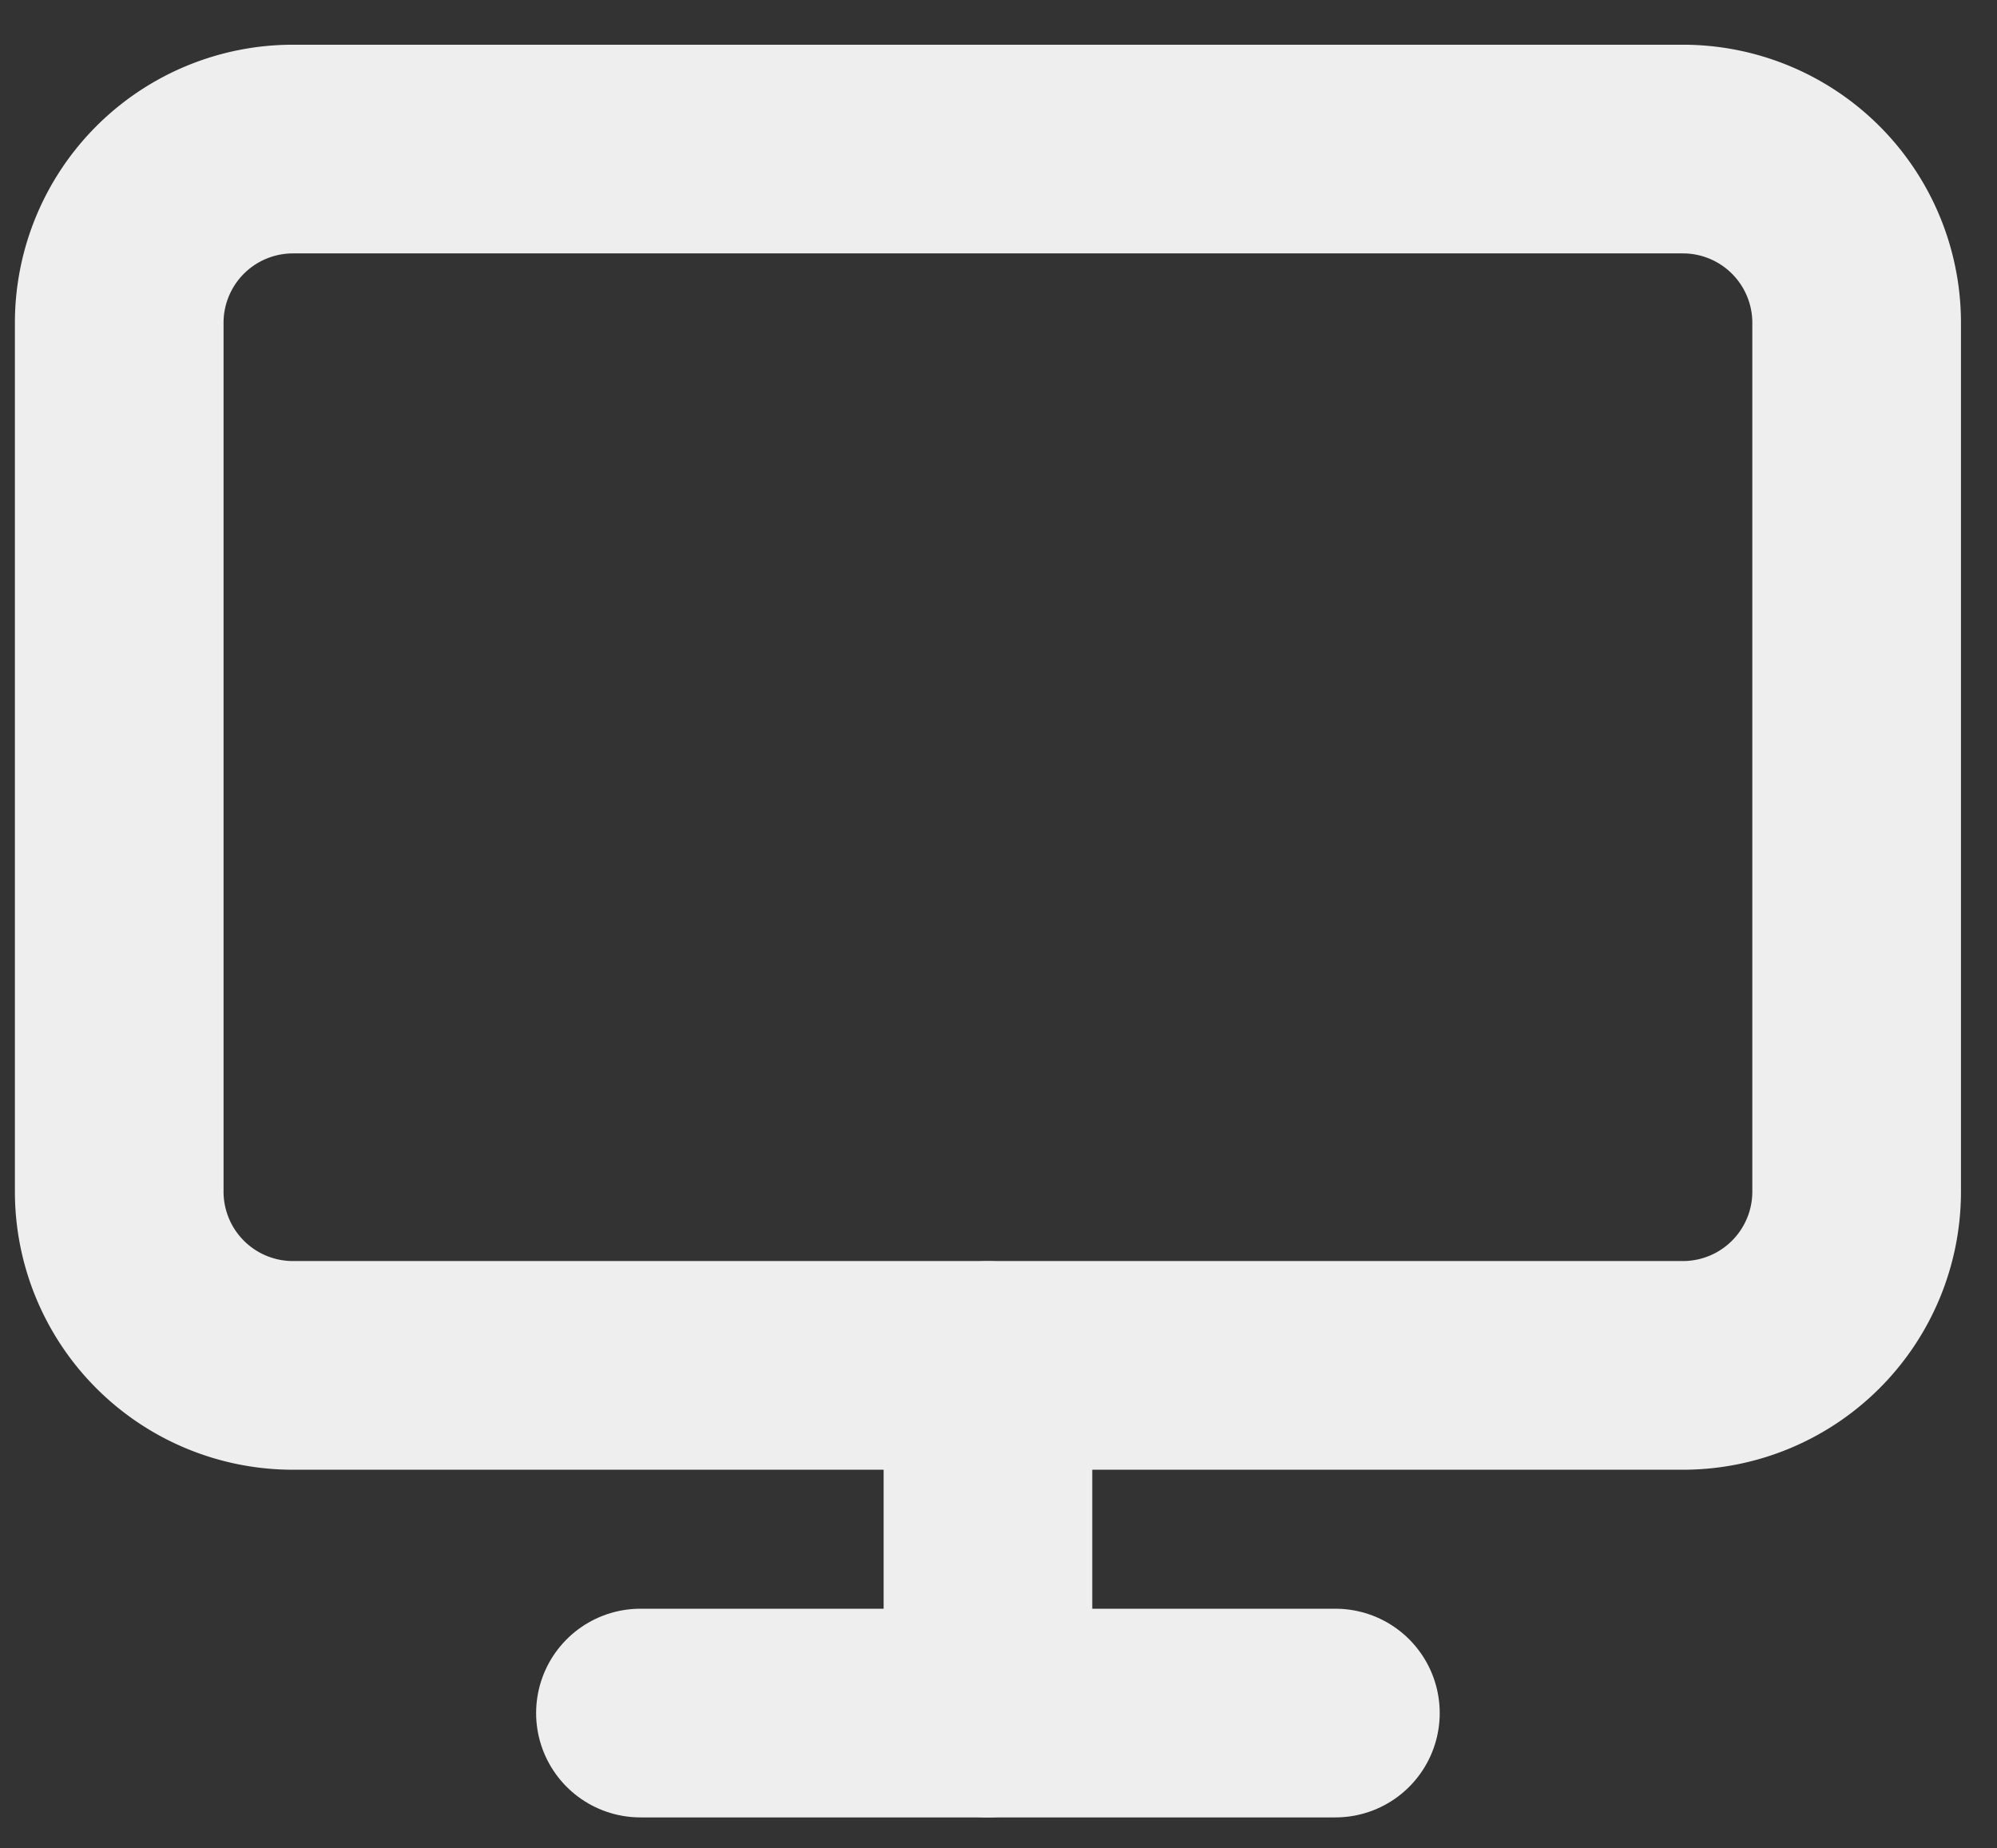 <svg xmlns="http://www.w3.org/2000/svg" xmlns:xlink="http://www.w3.org/1999/xlink" width="67" height="62" viewBox="0 0 67 62">
  <rect x="0" y="0" width="67" height="62" fill="#333333" stroke="none"/>
  <defs>
    <clipPath id="clip-Informatica">
      <rect width="67" height="62"/>
    </clipPath>
  </defs>
  <g id="Informatica" clip-path="url(#clip-Informatica)">
    <g id="Component_19_31" data-name="Component 19 – 31" transform="translate(4 5)">
      <g id="Icon_feather-monitor" data-name="Icon feather-monitor">
        <path id="Path_13" data-name="Path 13" d="M8.829,4.5H55.462a5.829,5.829,0,0,1,5.829,5.829V39.475A5.829,5.829,0,0,1,55.462,45.3H8.829A5.829,5.829,0,0,1,3,39.475V10.329A5.829,5.829,0,0,1,8.829,4.5Z" transform="translate(-3 -4.5)" fill="none" stroke="#eee" stroke-linecap="round" stroke-linejoin="round" stroke-width="7"/>
        <path id="Path_14" data-name="Path 14" d="M12,31.5H35.316" transform="translate(5.487 20.962)" fill="none" stroke="#eee" stroke-linecap="round" stroke-linejoin="round" stroke-width="7"/>
        <path id="Path_15" data-name="Path 15" d="M18,25.5V37.158" transform="translate(11.146 15.304)" fill="none" stroke="#eee" stroke-linecap="round" stroke-linejoin="round" stroke-width="7"/>
      </g>
    </g>
  </g>
</svg>

